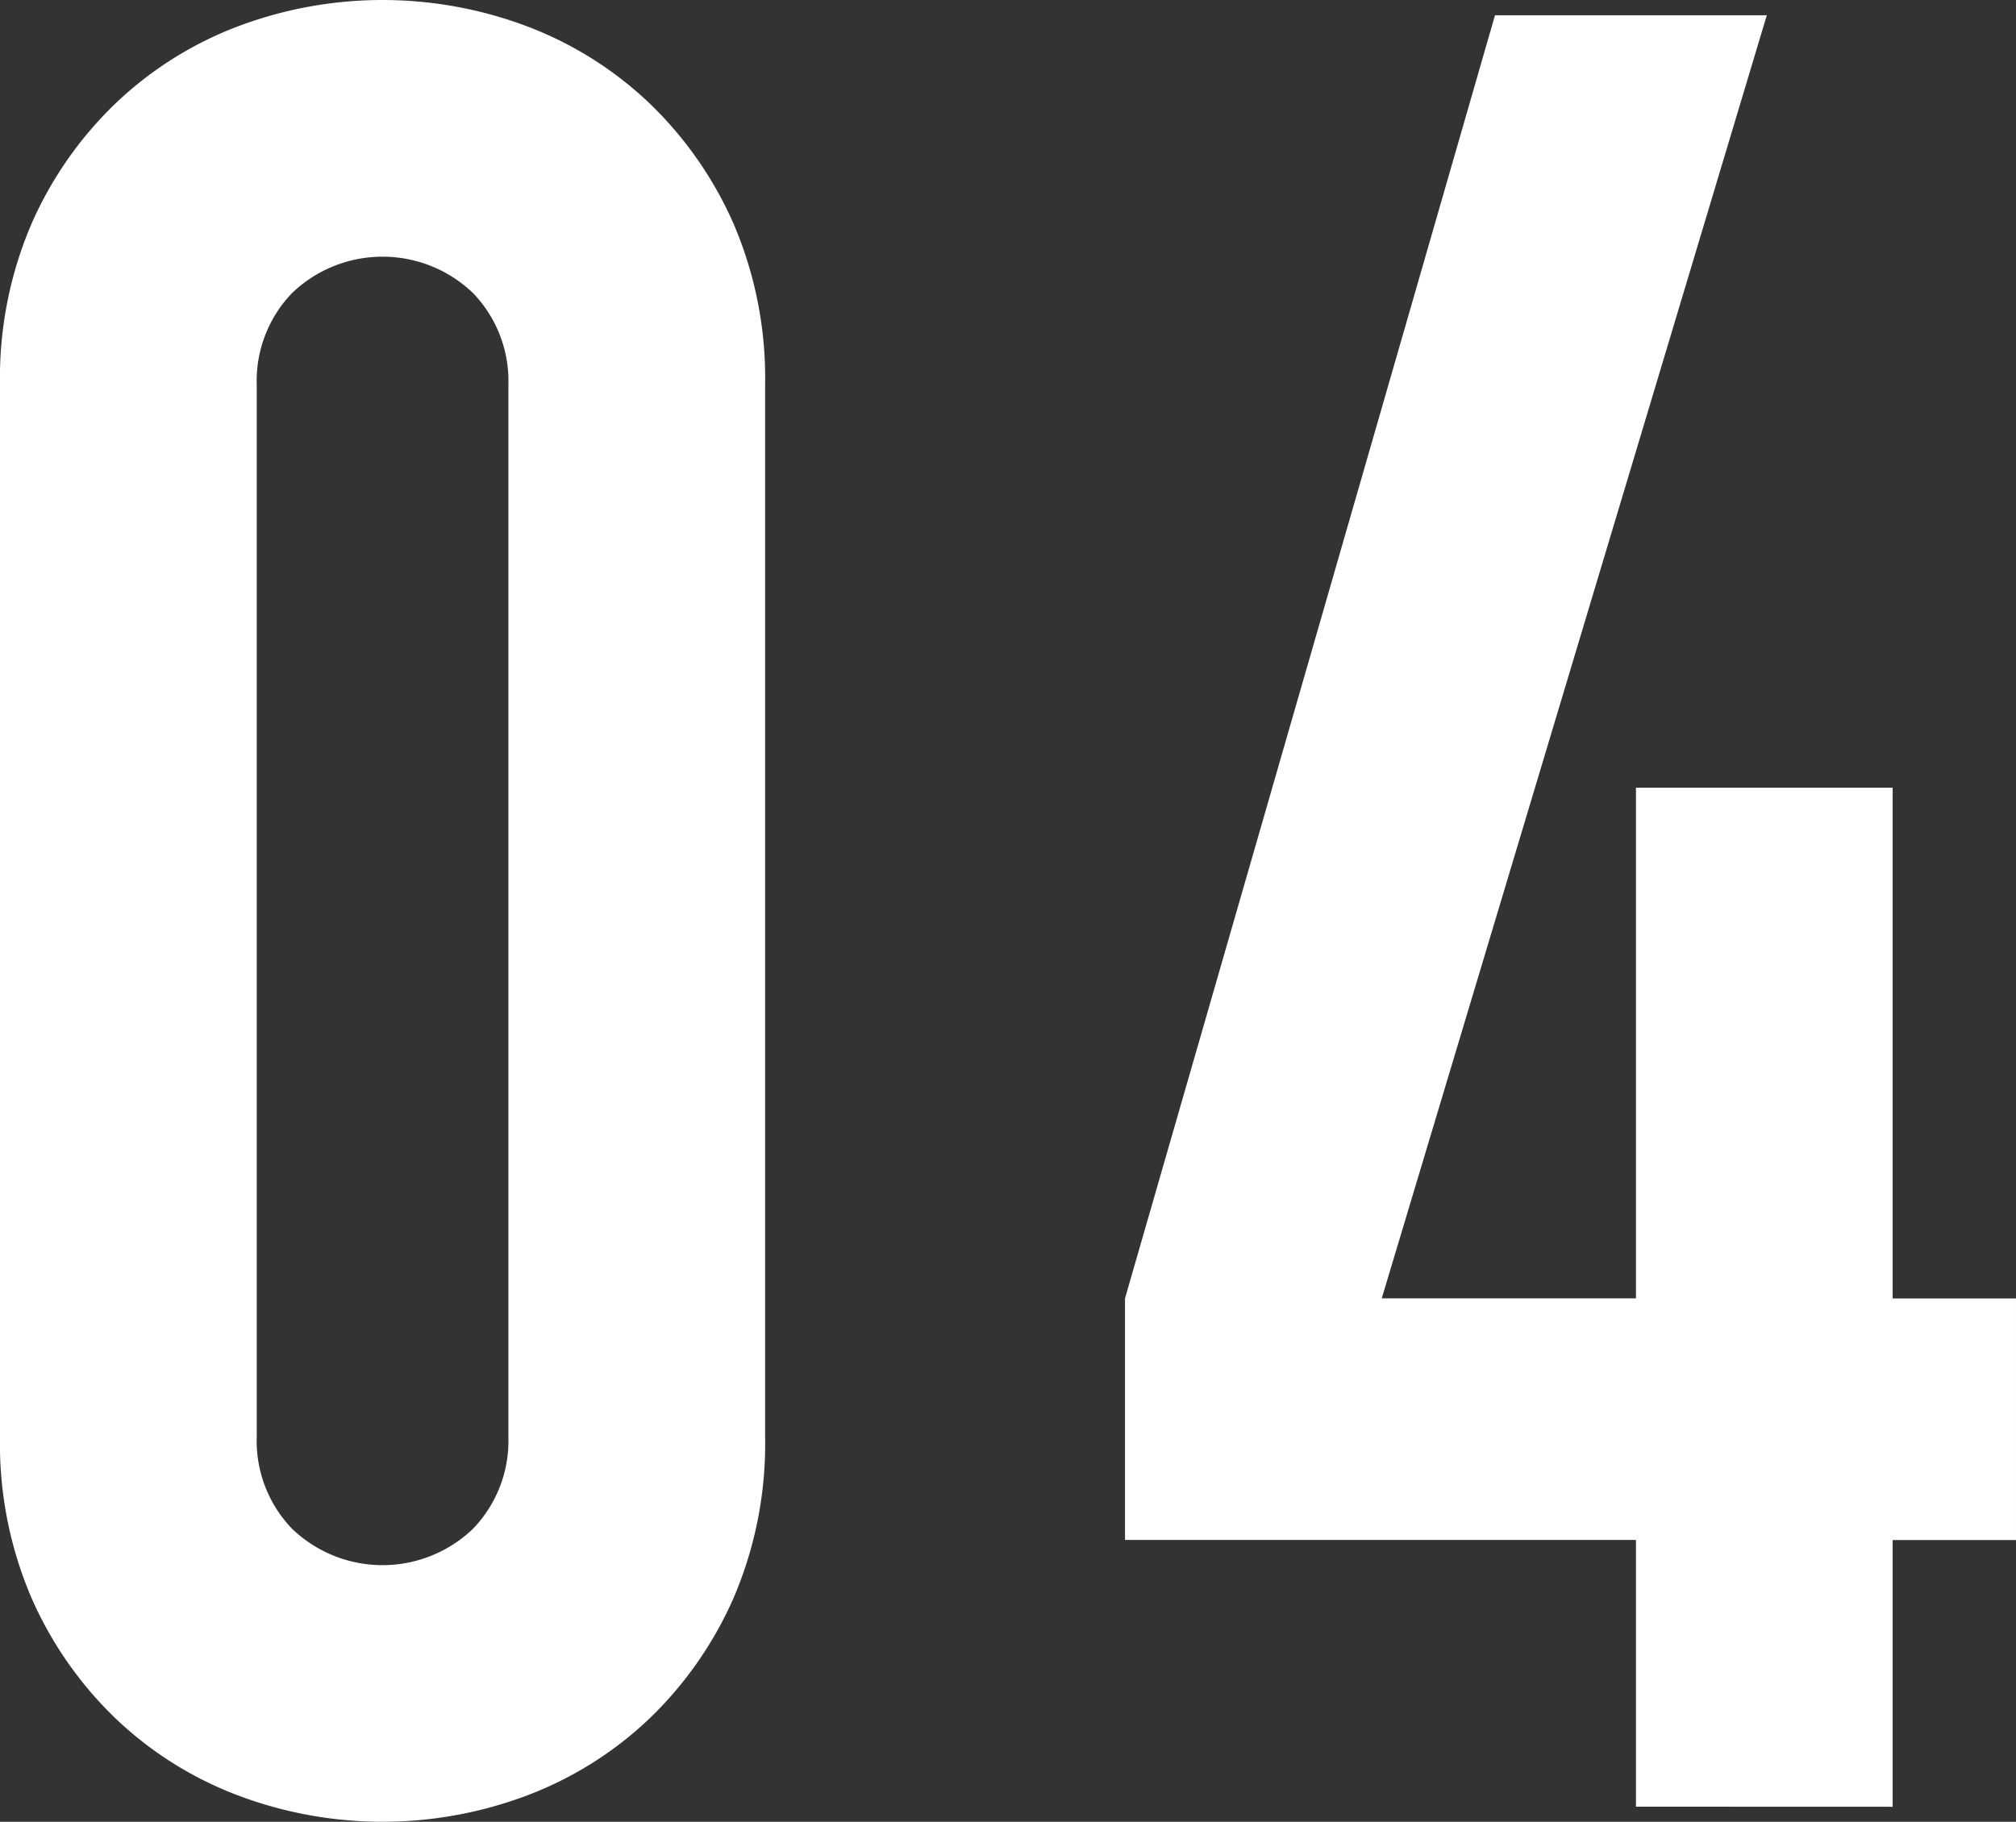 <svg xmlns="http://www.w3.org/2000/svg" width="46.495" height="42.026" viewBox="0 0 46.495 42.026">
  <rect x="0" y="0" width="46.495" height="42.026" fill="#333333" stroke="none"/>
  <g id="グループ_206" data-name="グループ 206" transform="translate(-1562.142 -4417.829)">
    <path id="パス_405" data-name="パス 405" d="M1562.142,4426.71a9.025,9.025,0,0,1,.725-3.715,8.7,8.7,0,0,1,1.945-2.786,8.392,8.392,0,0,1,2.815-1.771,9.452,9.452,0,0,1,6.675,0,8.406,8.406,0,0,1,2.816,1.771,8.711,8.711,0,0,1,1.944,2.786,9.039,9.039,0,0,1,.726,3.715v24.264a9.028,9.028,0,0,1-.726,3.714,8.719,8.719,0,0,1-1.944,2.788,8.388,8.388,0,0,1-2.816,1.77,9.452,9.452,0,0,1-6.675,0,8.374,8.374,0,0,1-2.815-1.77,8.707,8.707,0,0,1-1.945-2.788,9.014,9.014,0,0,1-.725-3.714Zm5.921,24.264a2.926,2.926,0,0,0,.812,2.119,3.013,3.013,0,0,0,4.179,0,2.926,2.926,0,0,0,.813-2.119V4426.71a2.926,2.926,0,0,0-.813-2.118,3.014,3.014,0,0,0-4.179,0,2.925,2.925,0,0,0-.812,2.118Z" fill="#fff"/>
    <path id="パス_406" data-name="パス 406" d="M1599.872,4459.507v-6.153h-11.784v-5.573l8.533-29.6h6.269l-8.881,29.6h5.863V4436h5.92v11.783h2.845v5.573h-2.845v6.153Z" fill="#fff"/>
  </g>
</svg>

